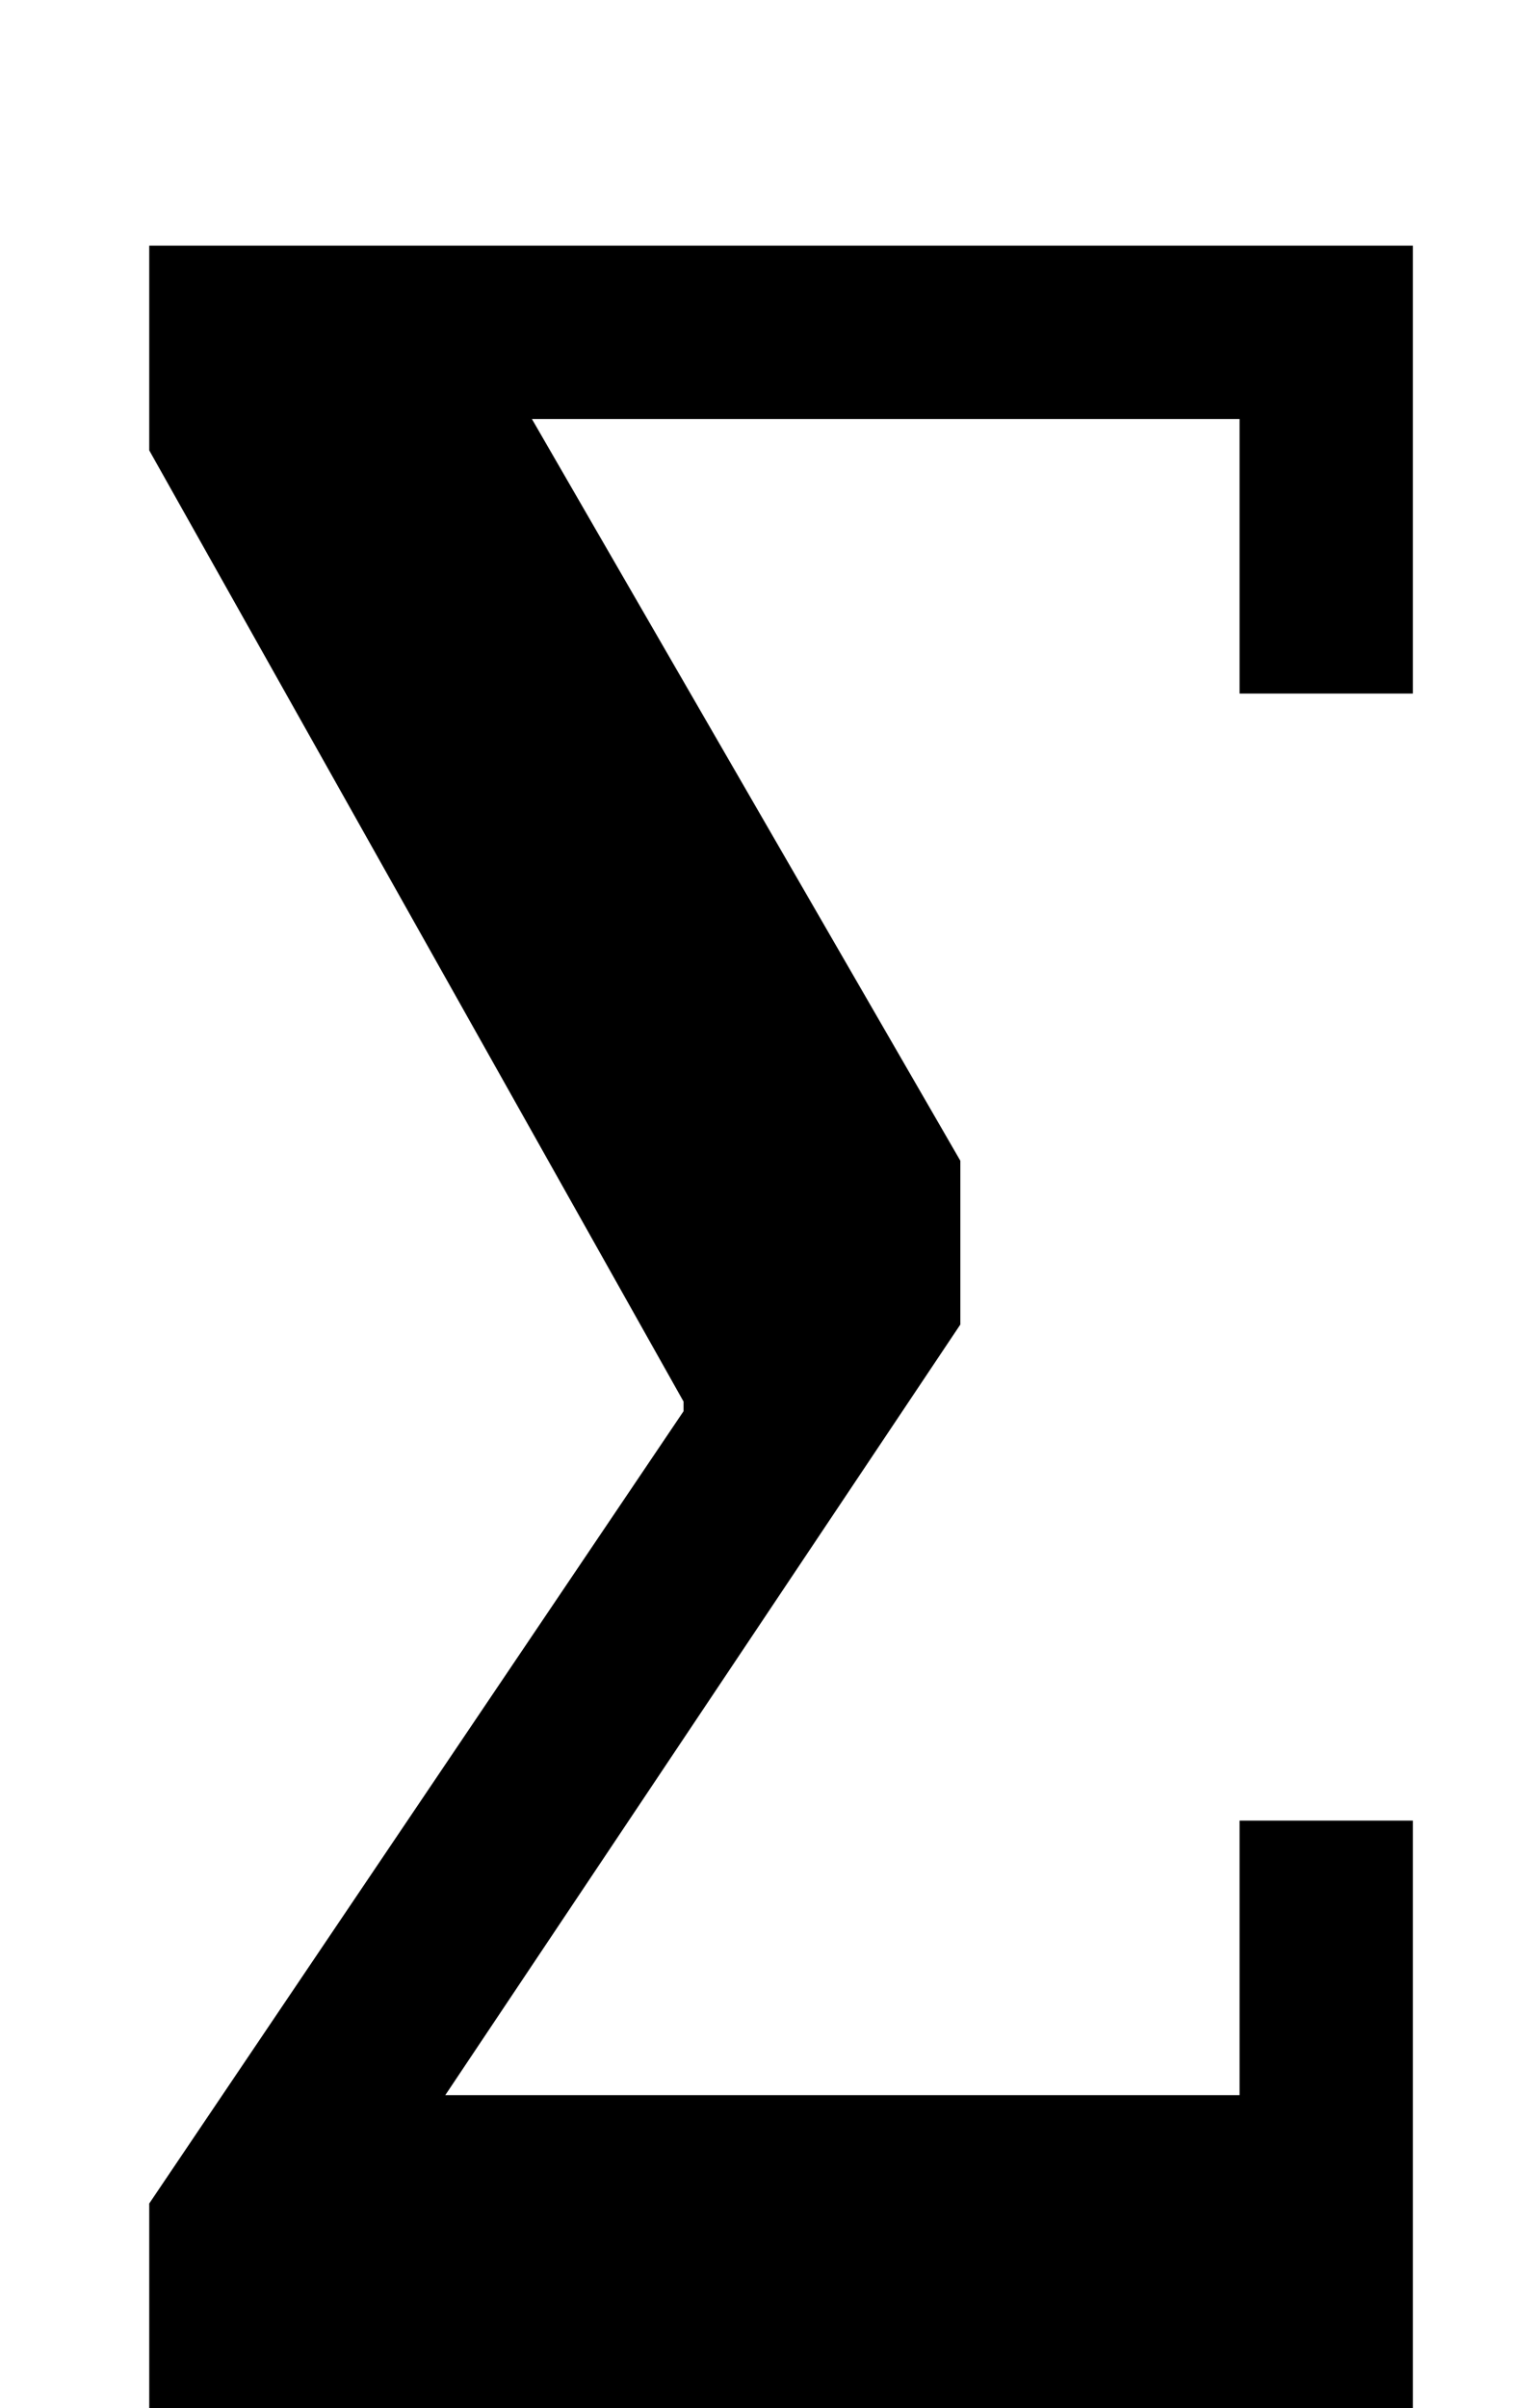 <?xml version="1.0" standalone="no"?>
<!DOCTYPE svg PUBLIC "-//W3C//DTD SVG 1.1//EN" "http://www.w3.org/Graphics/SVG/1.1/DTD/svg11.dtd" >
<svg xmlns="http://www.w3.org/2000/svg" xmlns:xlink="http://www.w3.org/1999/xlink" version="1.1" viewBox="-10 0 639 1000">
  <g transform="matrix(1 0 0 -1 0 800)">
   <path fill="currentColor"
d="M52 -115l222 329v4l-222 395v85h525v-186h-72v114h-294l178 -308v-68l-214 -320h330v114h72v-244h-525v85z" />
  </g>

</svg>
